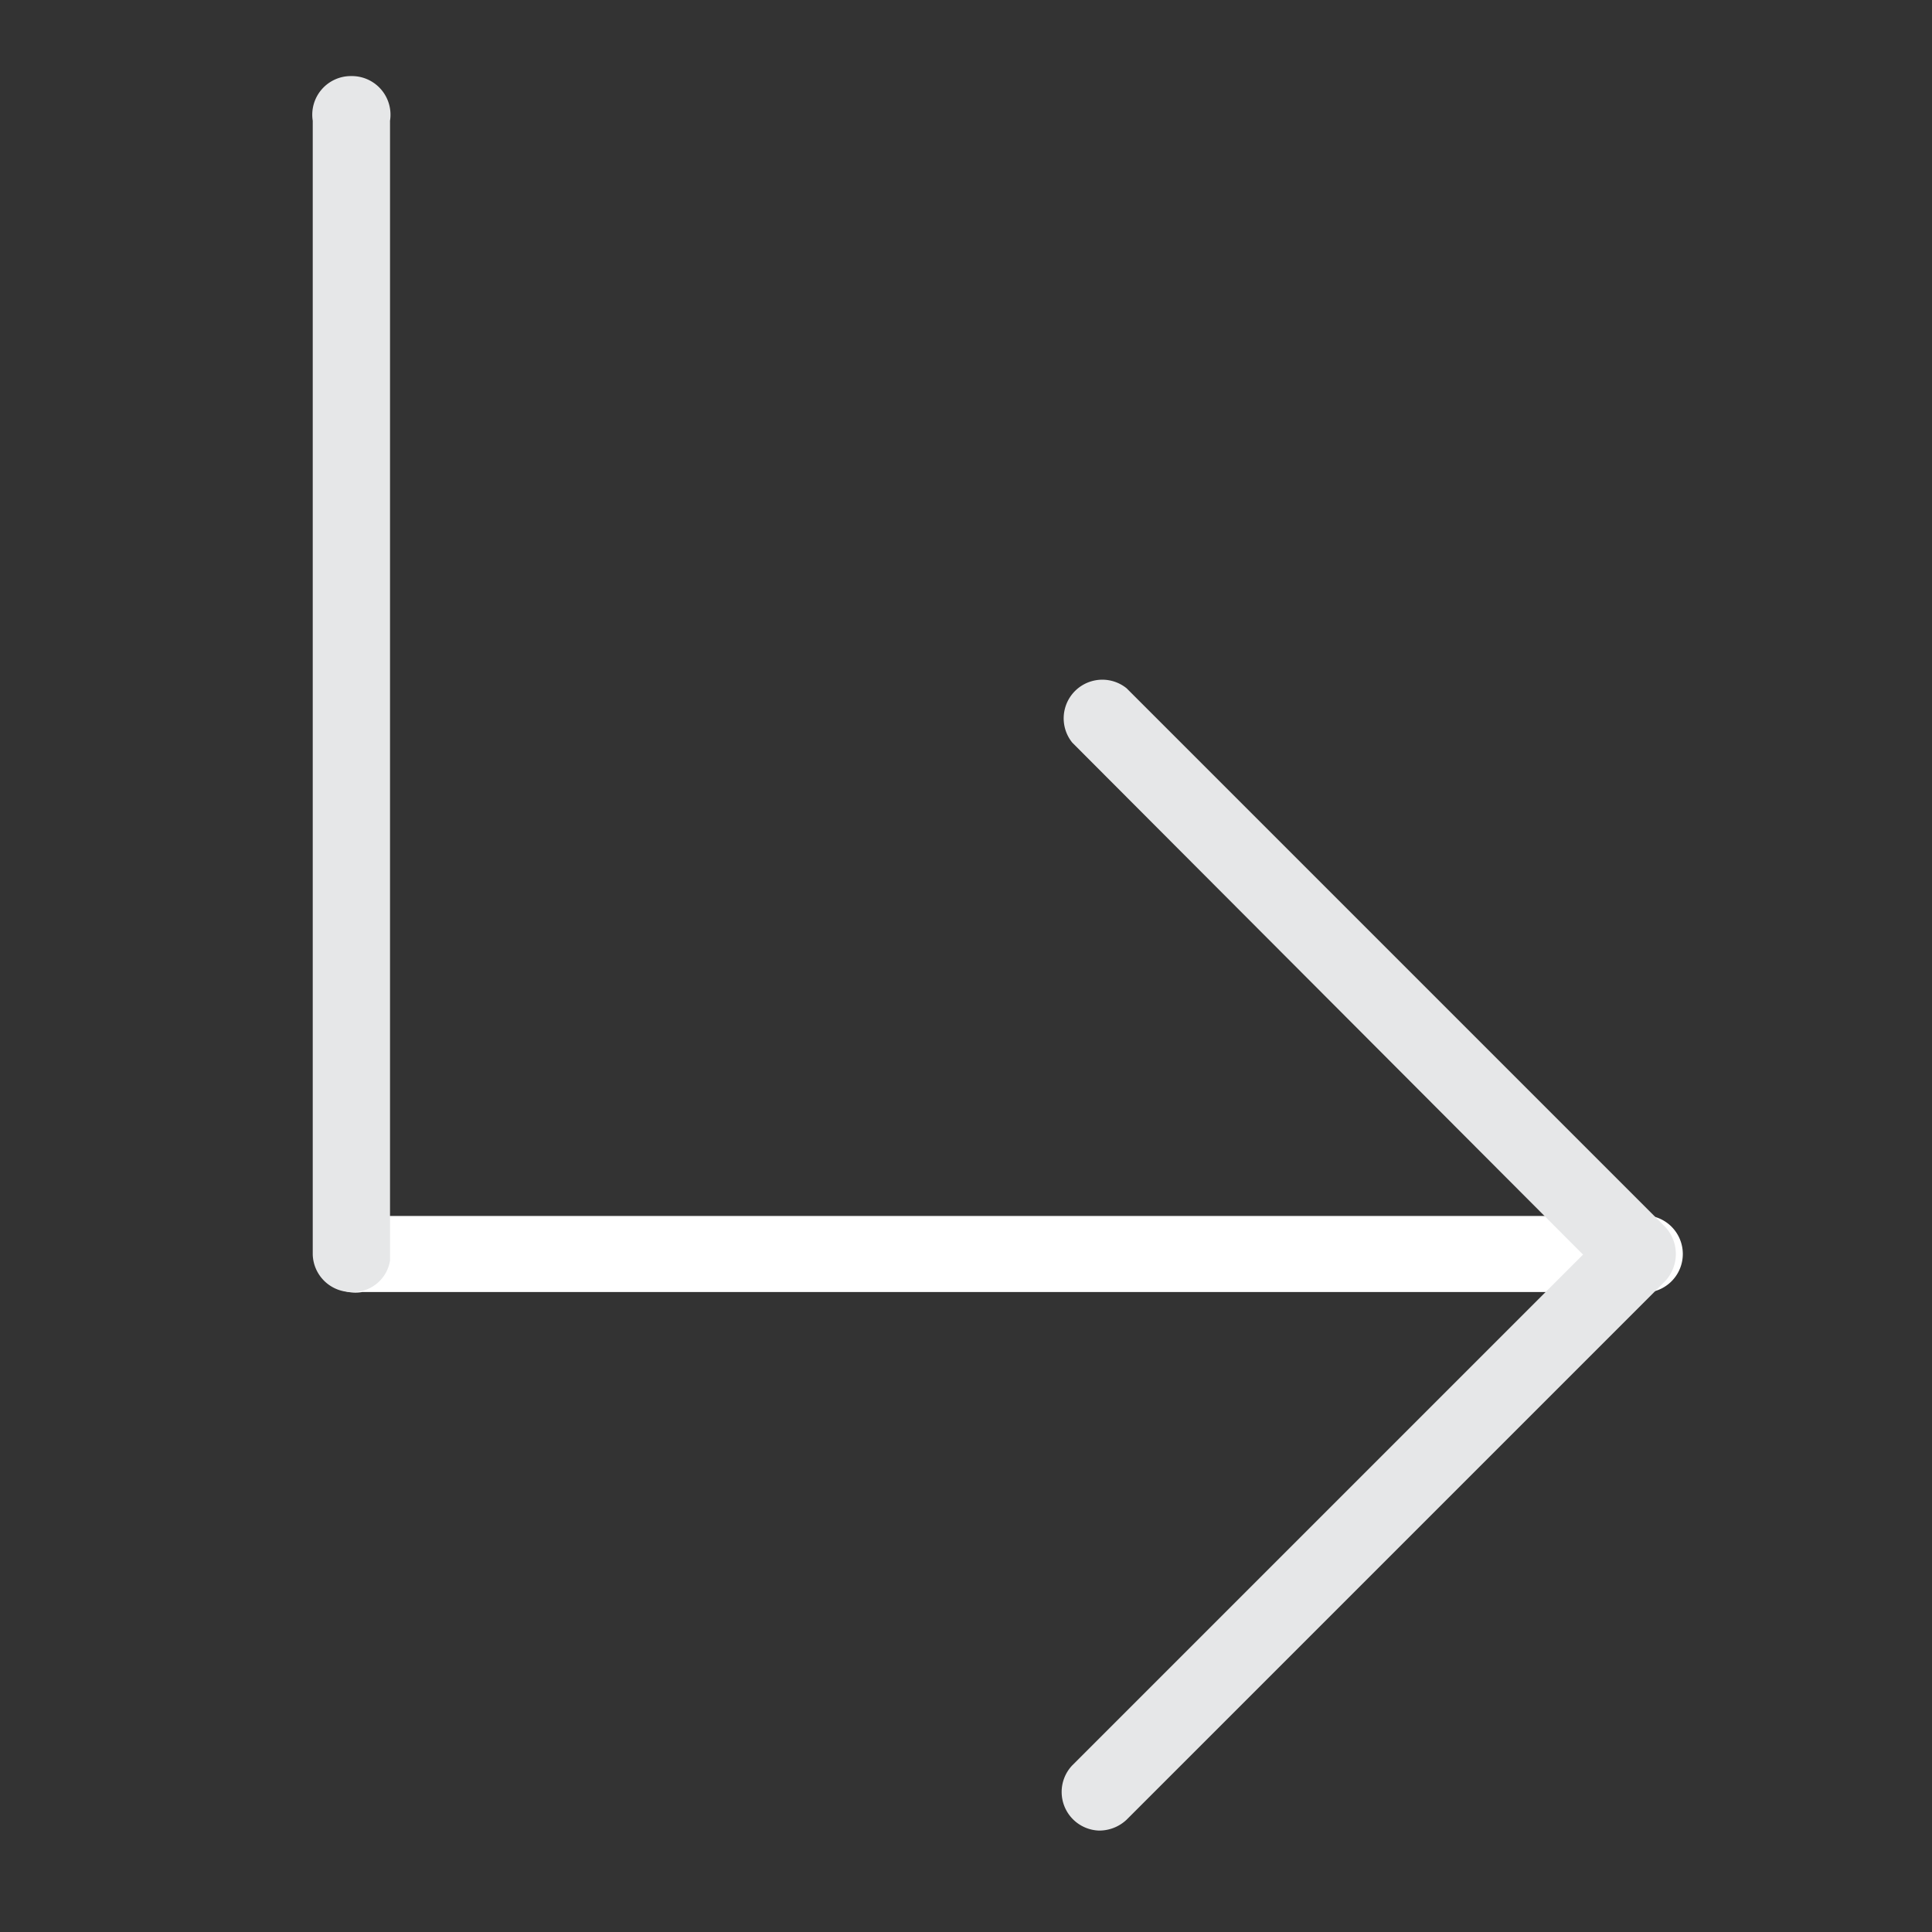 <svg id="Layer_1" data-name="Layer 1" xmlns="http://www.w3.org/2000/svg" viewBox="0 0 16 16"><rect x="0" y="0" width="16" height="16" fill="#333333" stroke="none"/><defs><style>.cls-1{fill:#fff;}.cls-2{fill:#e6e7e8;}</style></defs><title>icon-subcat</title><path class="cls-1" d="M13.56,10.7H3a.32.32,0,1,1,0-.63H13.56a.32.32,0,1,1,0,.63Z"/><path class="cls-2" d="M13.79,10.16,9.33,5.7a.32.32,0,0,0-.45.45l4.23,4.24L8.88,14.62a.32.32,0,0,0,.22.54.33.33,0,0,0,.23-.09l4.46-4.46A.33.33,0,0,0,13.79,10.16Z"/><path class="cls-2" d="M2.91,10.7a.32.32,0,0,1-.32-.31V1A.32.32,0,0,1,2.91.63.32.32,0,0,1,3.23,1v9.44A.31.31,0,0,1,2.91,10.7Z"/></svg>